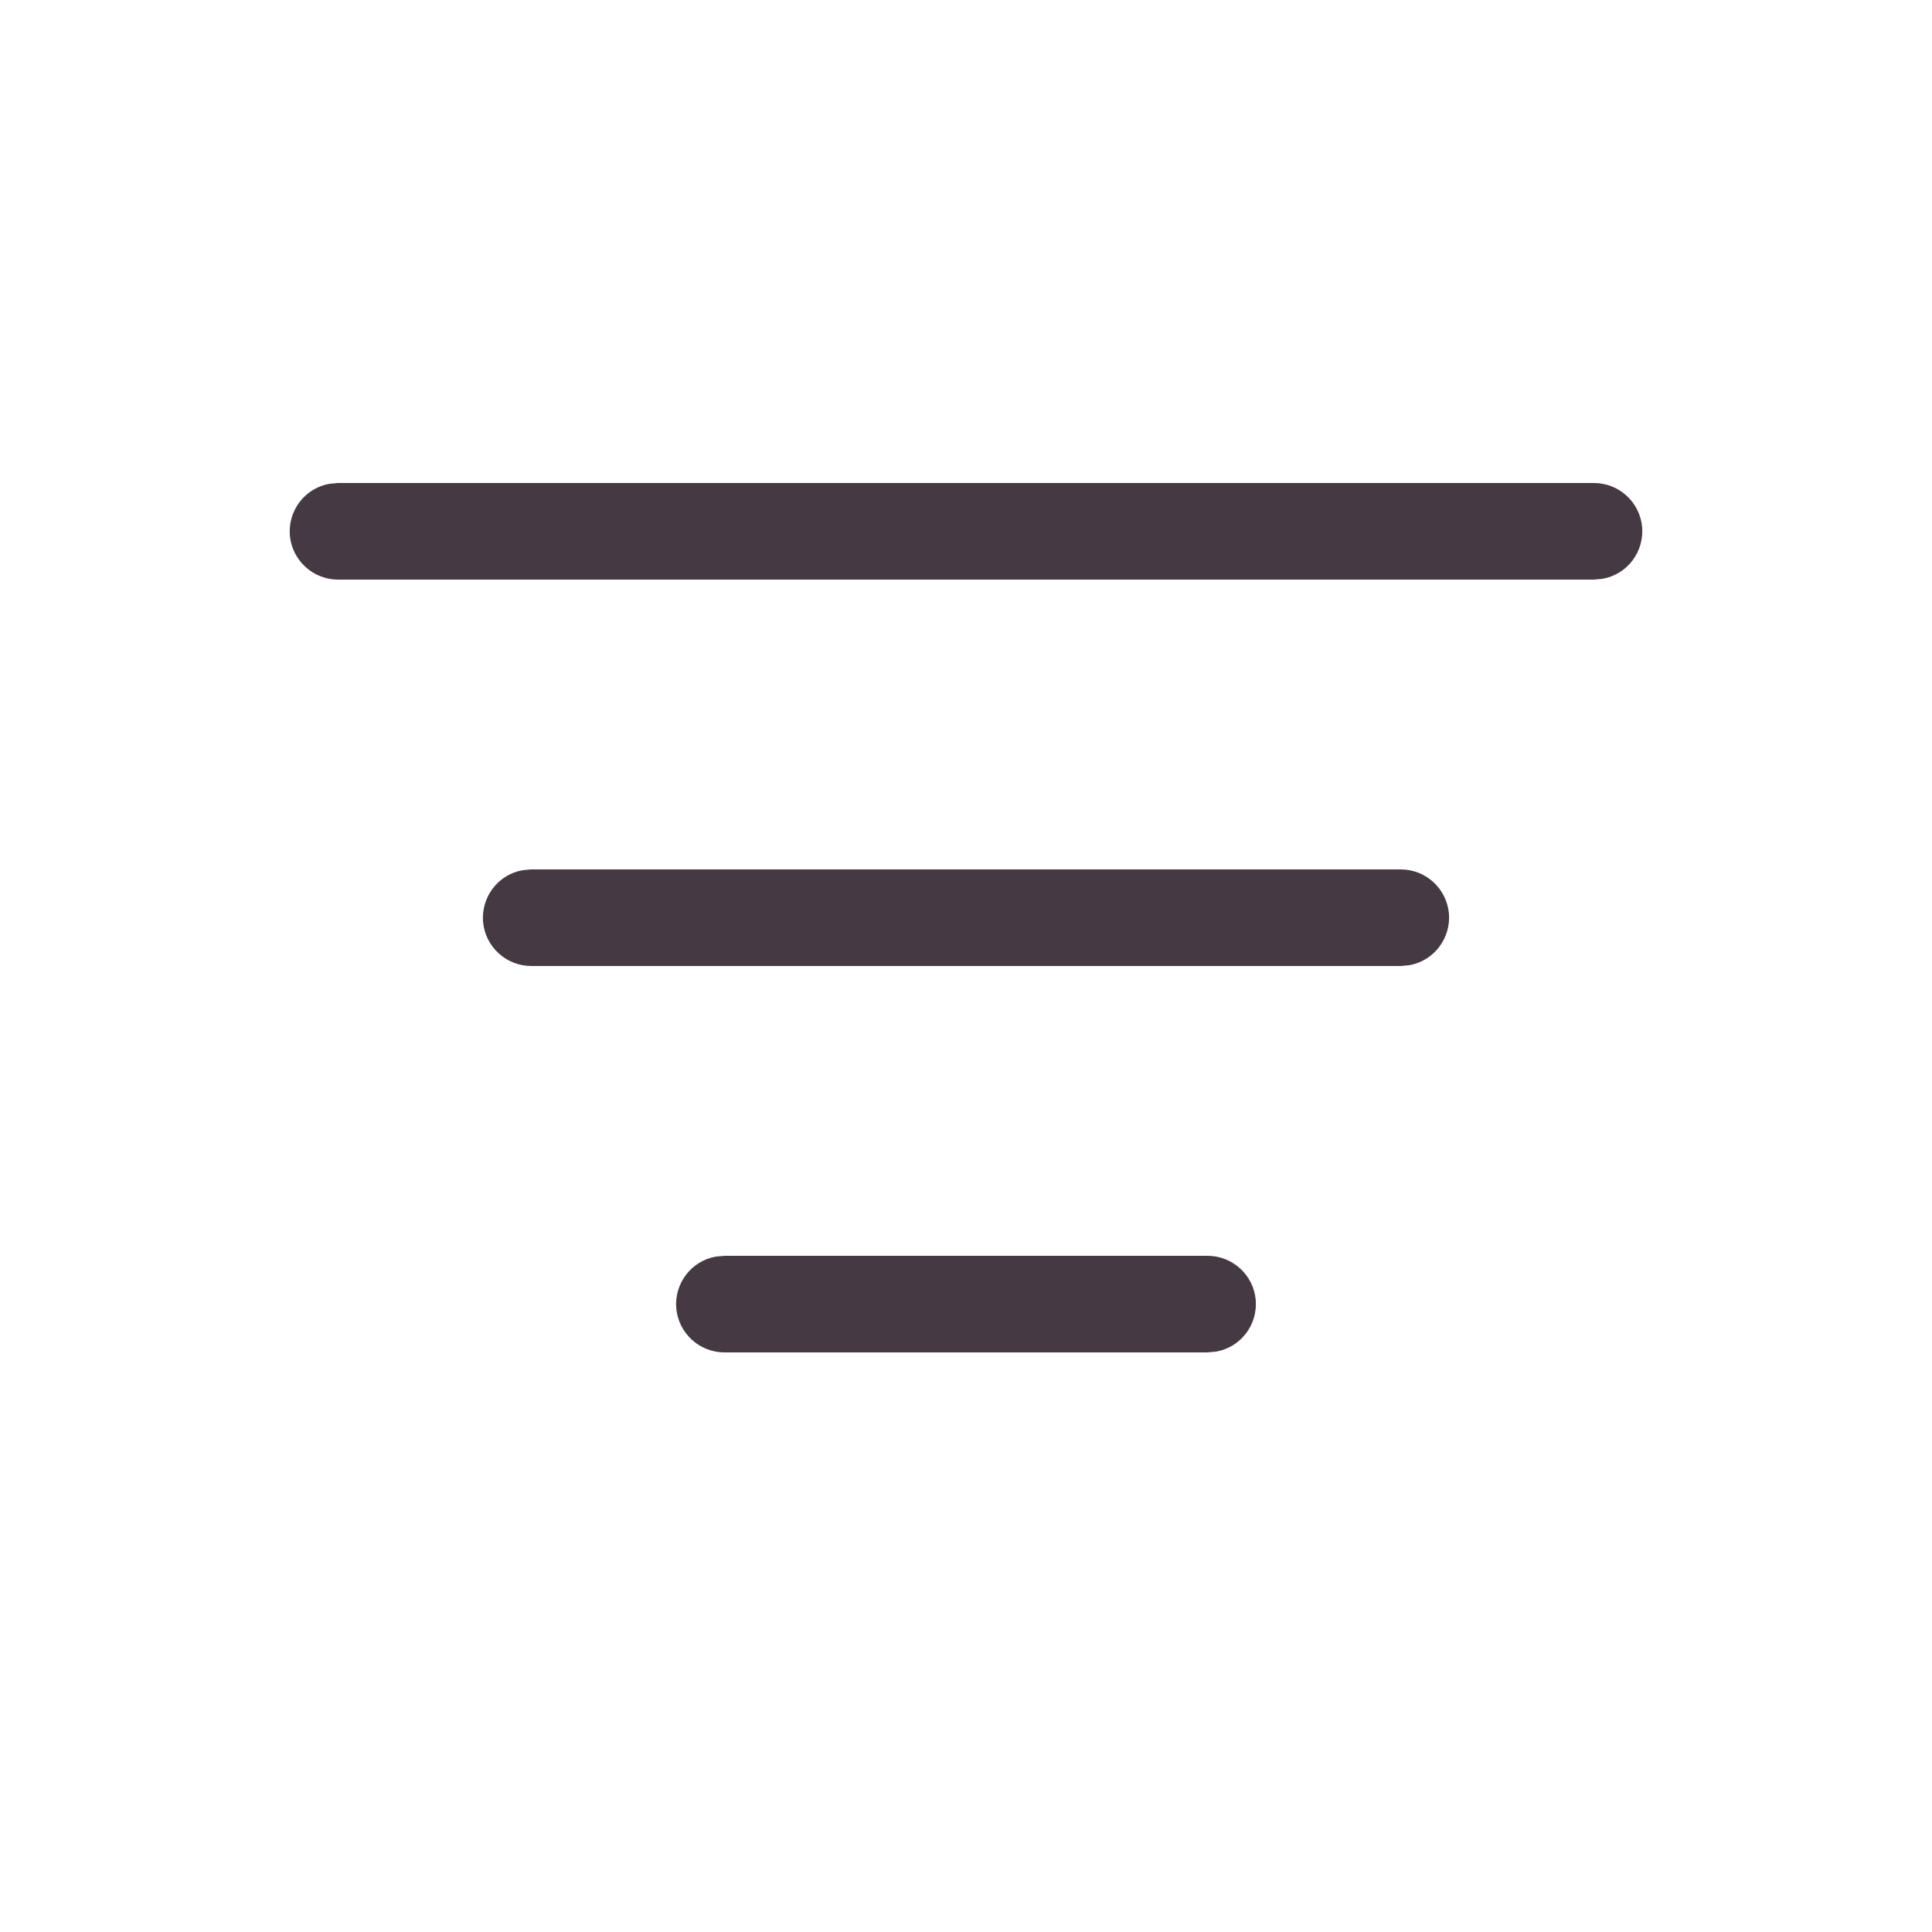 <svg width="24" height="24" viewBox="0 0 24 24" fill="none" xmlns="http://www.w3.org/2000/svg">
<path d="M9 15.6H15C15.15 15.6 15.294 15.656 15.405 15.757C15.516 15.858 15.585 15.996 15.599 16.146C15.612 16.295 15.569 16.444 15.479 16.563C15.388 16.683 15.255 16.764 15.108 16.79L15 16.8H9C8.85 16.8 8.705 16.744 8.595 16.643C8.484 16.542 8.415 16.404 8.401 16.254C8.388 16.105 8.431 15.956 8.521 15.837C8.612 15.717 8.744 15.636 8.892 15.61L9 15.6ZM6.6 10.8H17.4C17.55 10.8 17.695 10.856 17.805 10.957C17.916 11.058 17.985 11.197 17.999 11.346C18.012 11.495 17.969 11.644 17.878 11.763C17.788 11.883 17.655 11.964 17.508 11.99L17.4 12H6.6C6.45 12 6.305 11.944 6.195 11.843C6.084 11.742 6.015 11.604 6.001 11.454C5.988 11.305 6.031 11.156 6.121 11.037C6.212 10.917 6.344 10.836 6.492 10.81L6.6 10.8ZM4.2 6H19.8C19.95 6 20.095 6.056 20.205 6.157C20.316 6.258 20.385 6.396 20.399 6.546C20.412 6.695 20.369 6.844 20.279 6.963C20.188 7.083 20.055 7.164 19.908 7.19L19.8 7.2H4.2C4.05 7.2 3.905 7.144 3.795 7.043C3.684 6.942 3.615 6.804 3.601 6.654C3.588 6.505 3.631 6.356 3.721 6.237C3.812 6.117 3.944 6.036 4.092 6.01L4.2 6Z" fill="#453944"/>
</svg>

